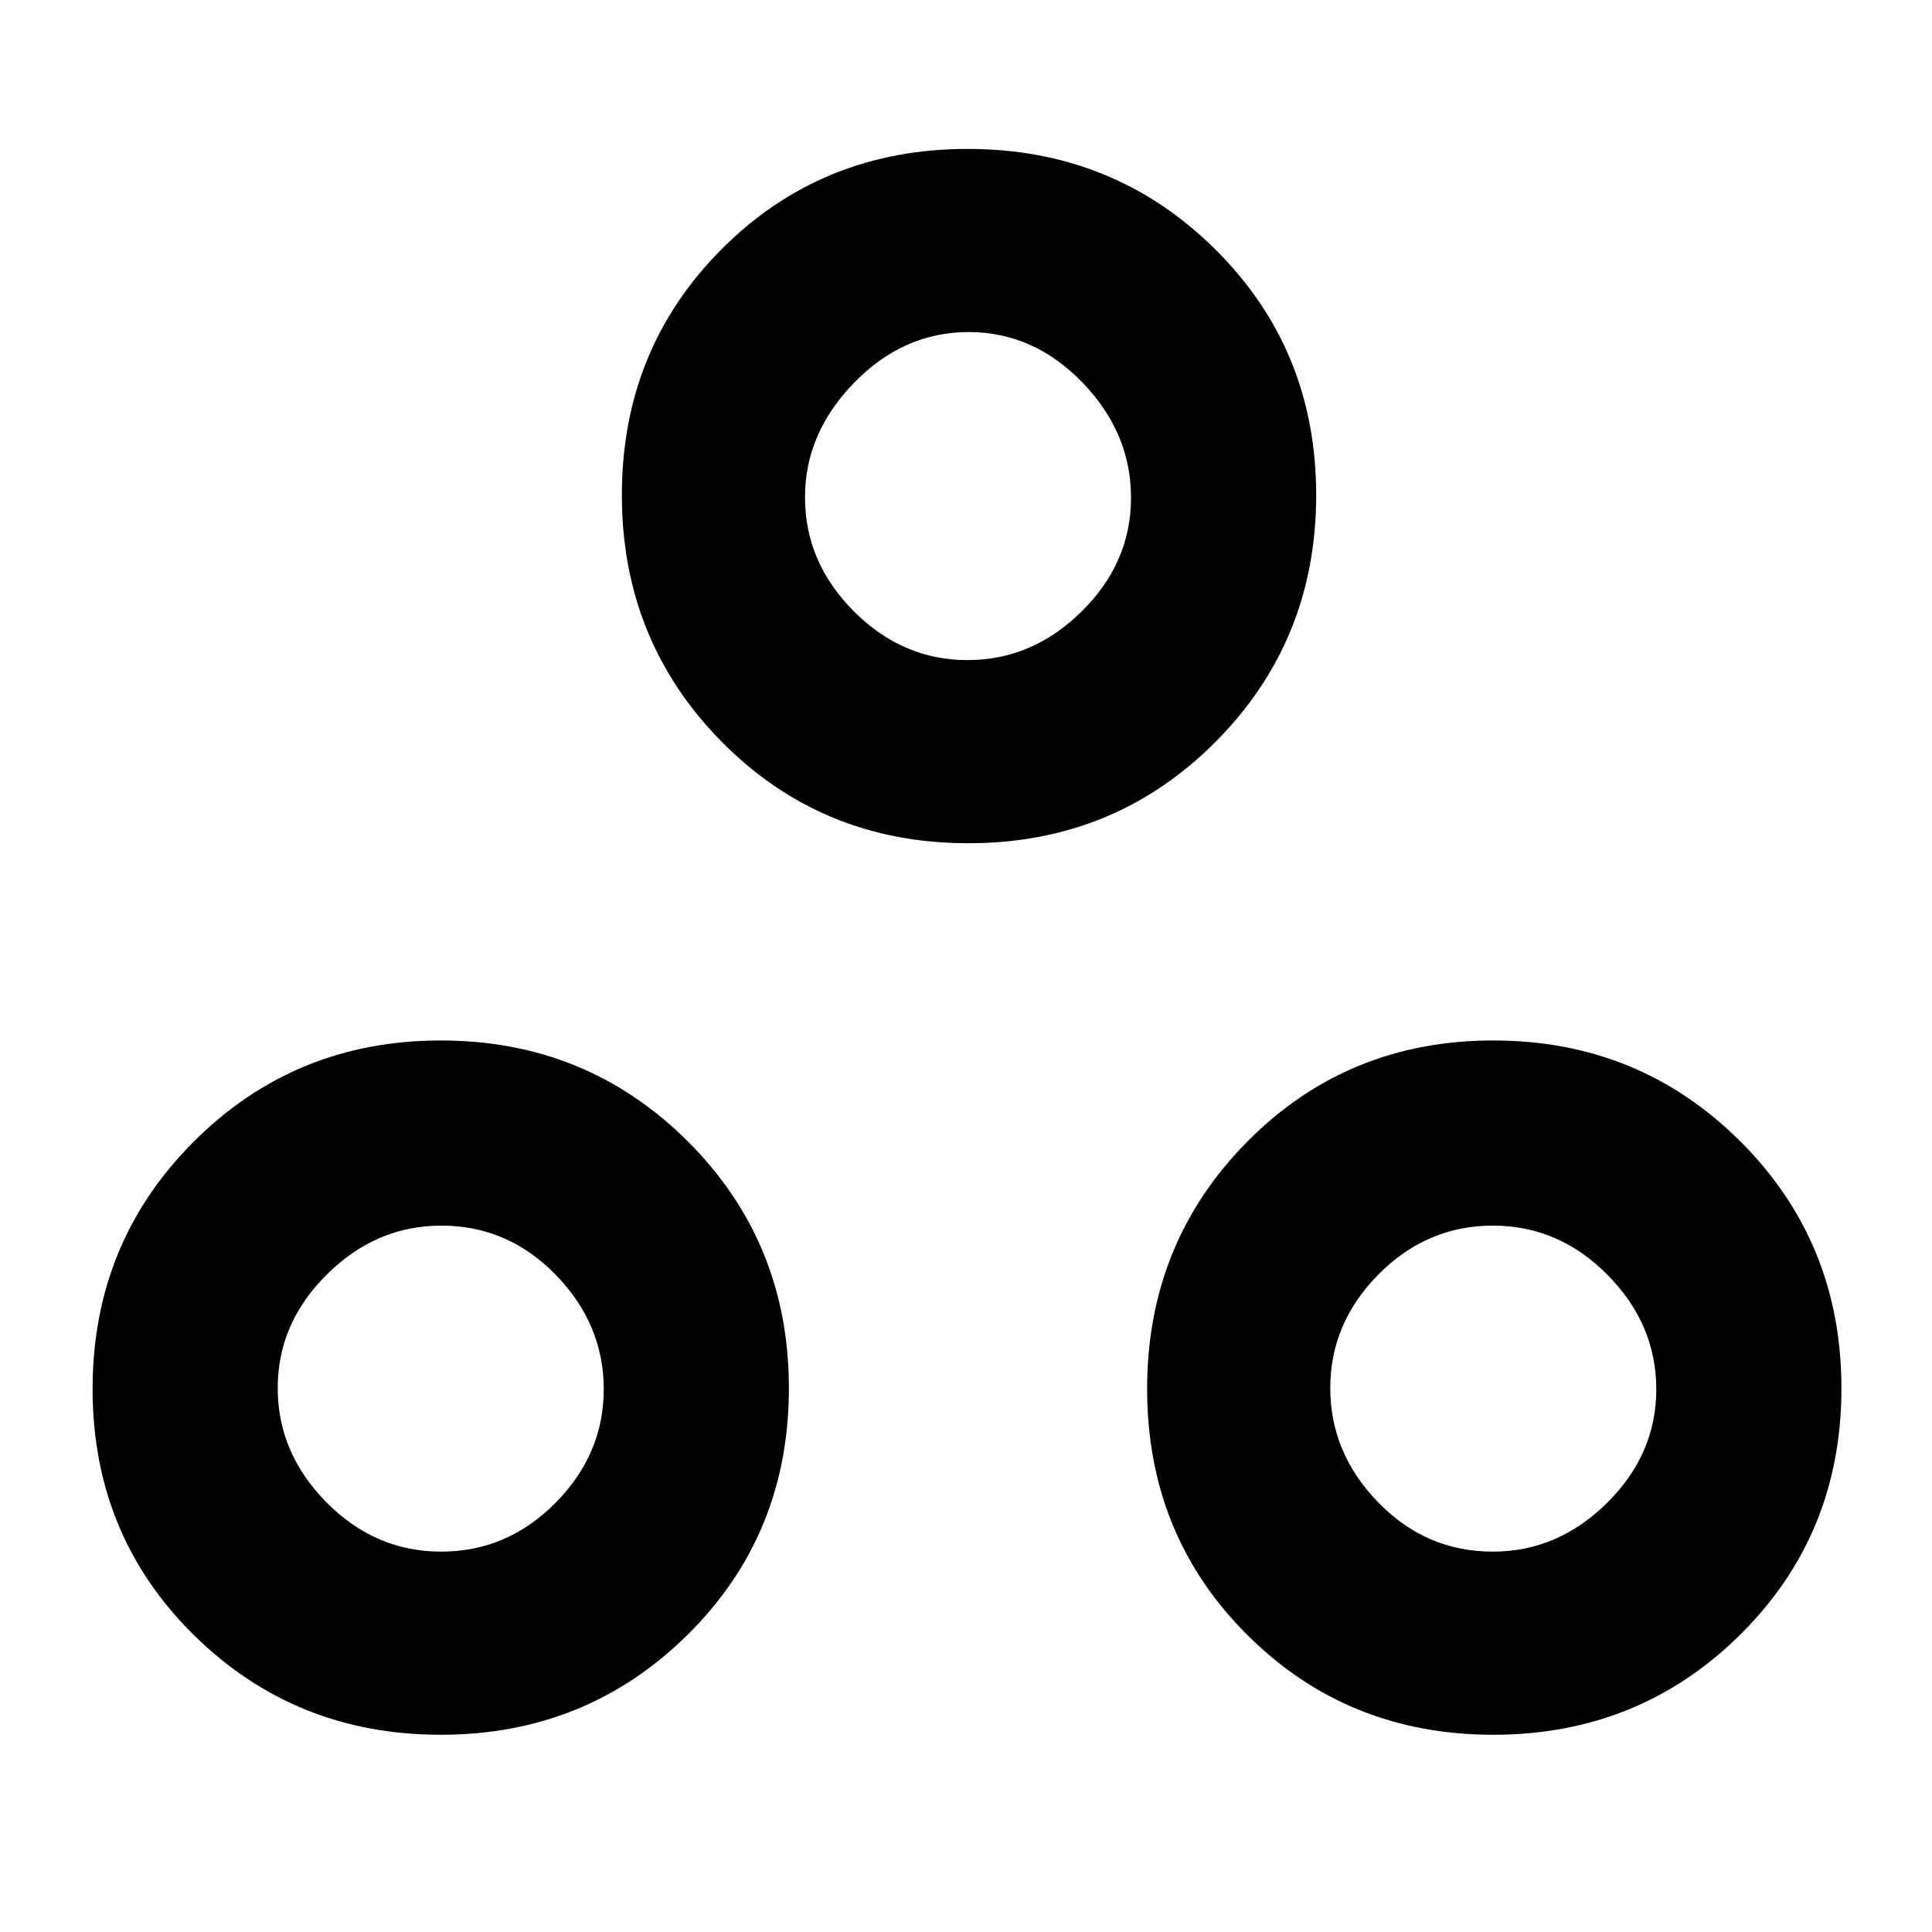 <svg xmlns="http://www.w3.org/2000/svg" height="48" viewBox="0 -960 960 960" width="48"><path d="M219-98q-72.46 0-122.73-49.61Q46-197.22 46-269.84t50.27-122.89Q146.54-443 219-443q72.46 0 122.73 50.11Q392-342.78 392-270.16t-50.27 122.39Q291.46-98 219-98Zm523 0q-72.46 0-122.23-49.61Q570-197.22 570-269.84t49.77-122.89Q669.54-443 742-443q72.46 0 122.73 50.11Q915-342.78 915-270.16t-50.27 122.39Q814.46-98 742-98Zm-522.79-91Q252-189 276-213.21t24-56.5q0-32.29-23.81-56.79-23.8-24.5-56.93-24.5-32.31 0-56.78 24.21Q138-302.58 138-270.29t24.21 56.79q24.21 24.5 57 24.5Zm522.53 0q32.31 0 56.79-24.21Q823-237.42 823-269.71t-24.21-56.79q-24.21-24.5-57-24.5T685-326.79q-24 24.21-24 56.5t23.81 56.79q23.8 24.5 56.93 24.5ZM481.16-541q-72.62 0-122.39-50.27Q309-641.54 309-714q0-72.46 49.61-122.23Q408.22-886 480.84-886t122.89 49.77Q654-786.46 654-714q0 72.46-50.11 122.73Q553.78-541 481.16-541Zm-.45-91q32.29 0 56.79-24.21t24.5-56.5Q562-745 537.79-770t-56.5-25q-32.29 0-56.79 25.09-24.5 25.1-24.5 56.99 0 32.31 24.21 56.61Q448.42-632 480.71-632Zm.29-81Zm262 443Zm-524 0Z"/></svg>